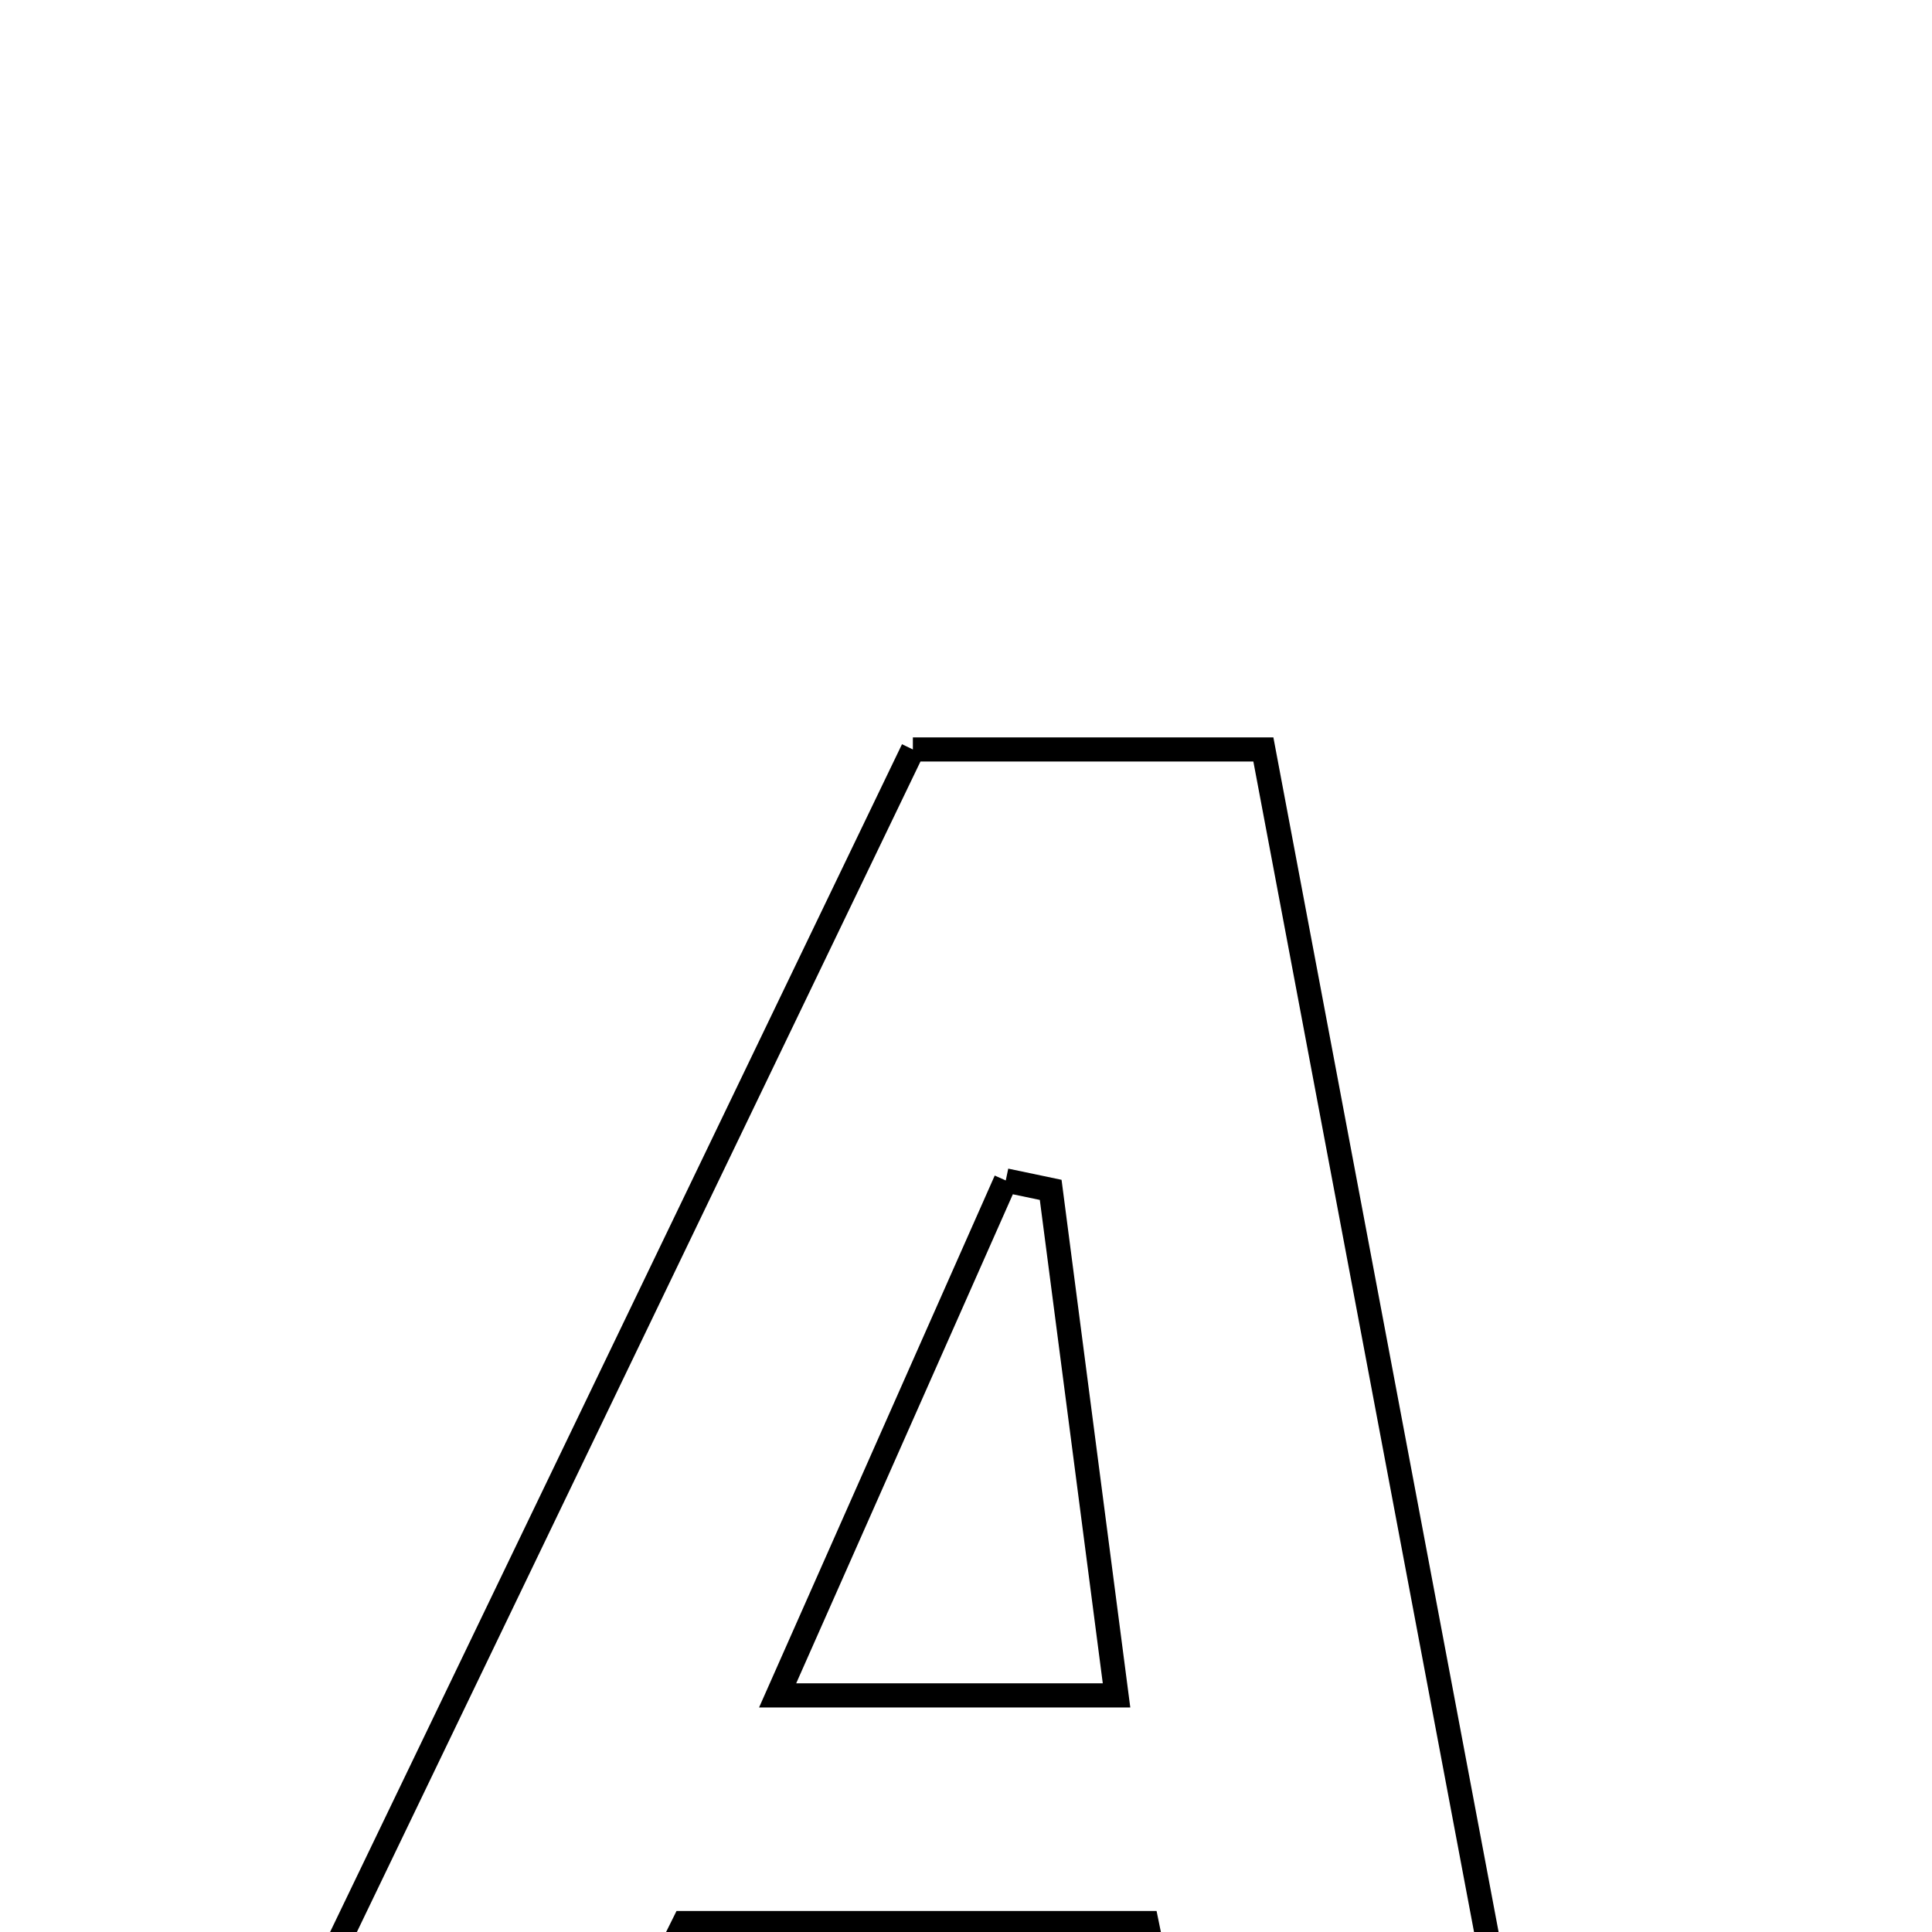 <svg xmlns="http://www.w3.org/2000/svg" viewBox="0.0 0.0 24.0 24.0" height="200px" width="200px"><path fill="none" stroke="black" stroke-width=".3" stroke-opacity="1.0"  filling="0" d="M11.34 9.31 C12.786 9.31 14.098 9.31 15.694 9.31 C16.884 15.62 18.073 21.925 19.302 28.447 C17.887 28.447 16.615 28.447 15.178 28.447 C14.885 27.012 14.586 25.553 14.245 23.889 C12.333 23.889 10.491 23.889 8.497 23.889 C7.764 25.368 7.011 26.886 6.205 28.509 C4.997 28.509 3.791 28.509 2.096 28.509 C5.232 21.998 8.277 15.672 11.34 9.31"></path>
<path fill="none" stroke="black" stroke-width=".3" stroke-opacity="1.0"  filling="0" d="M12.494 14.664 C12.68 14.703 12.866 14.742 13.052 14.781 C13.316 16.811 13.58 18.839 13.87 21.061 C12.4 21.061 11.21 21.061 9.66 21.061 C10.65 18.828 11.572 16.746 12.494 14.664"></path></svg>
